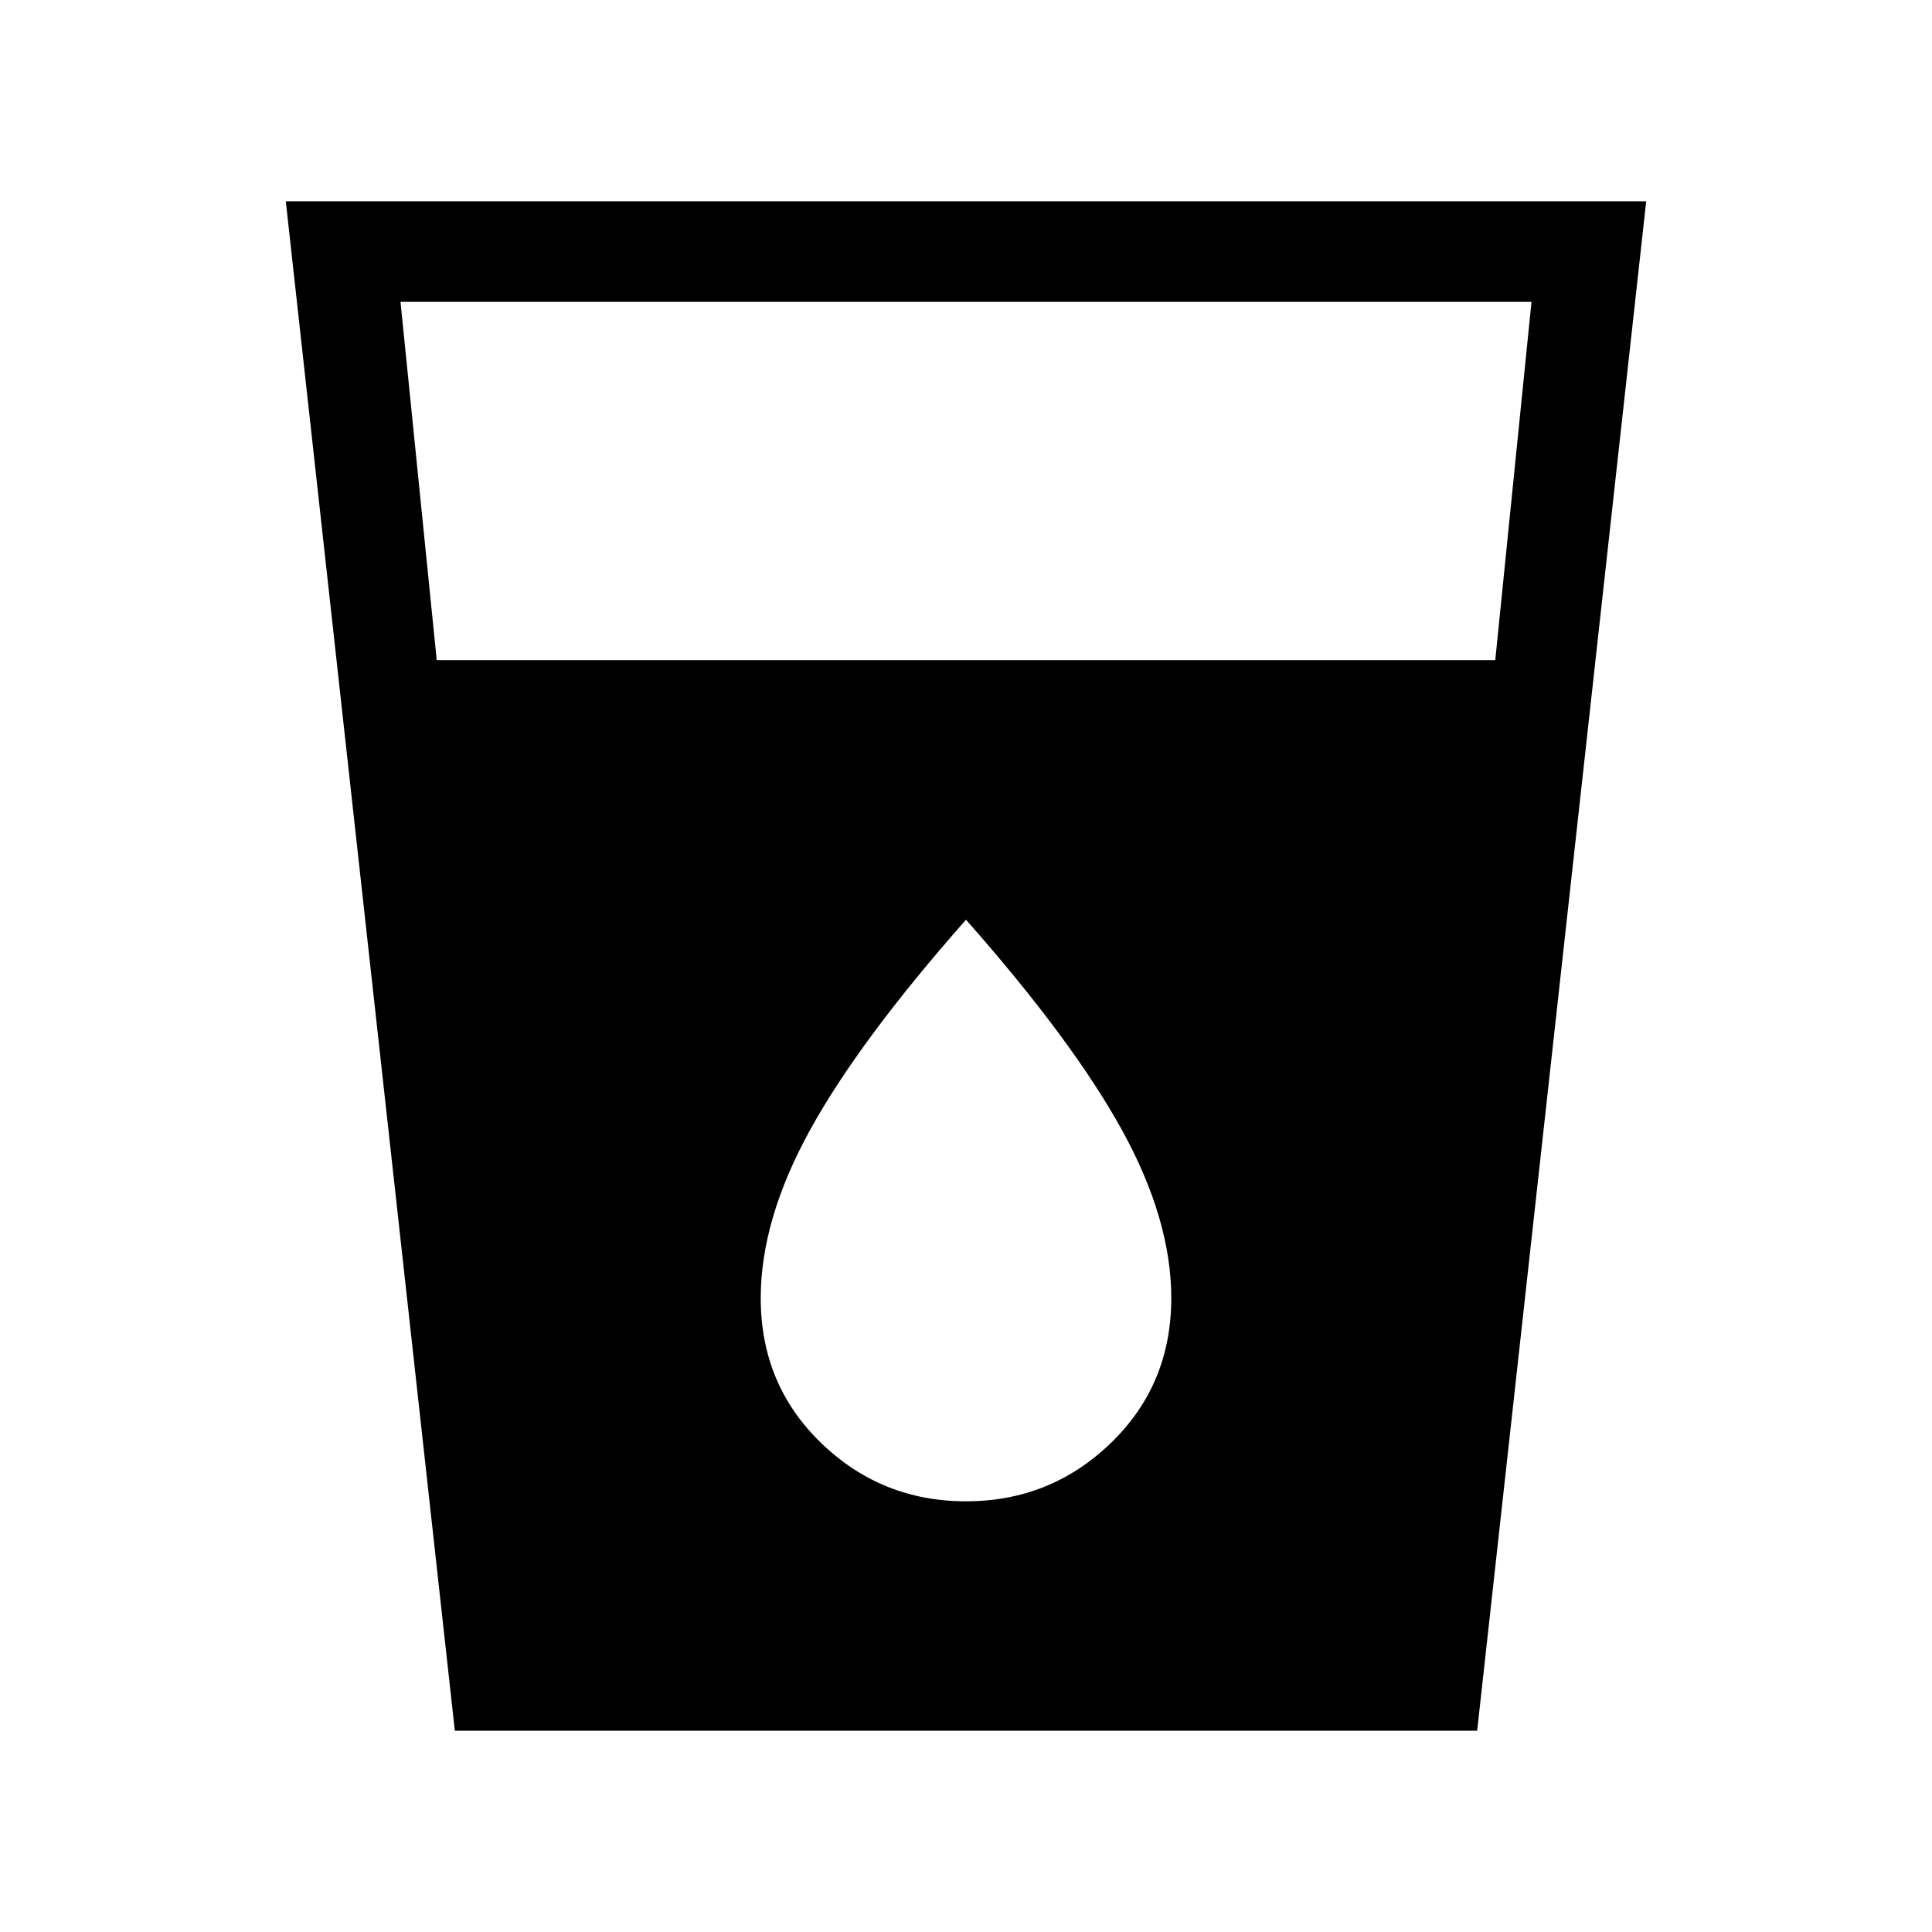 <svg xmlns="http://www.w3.org/2000/svg" height="40" width="40"><path d="m9.417 35.833-3.5-31.666h28.166l-3.5 31.666Zm-.375-22.166h21.916l.75-7.417H8.292ZM20 31.083q1.75 0 3-1.208t1.25-3q0-1.625-1.021-3.479T20 19.042q-2.208 2.5-3.229 4.354t-1.021 3.479q0 1.792 1.25 3t3 1.208Z"/></svg>